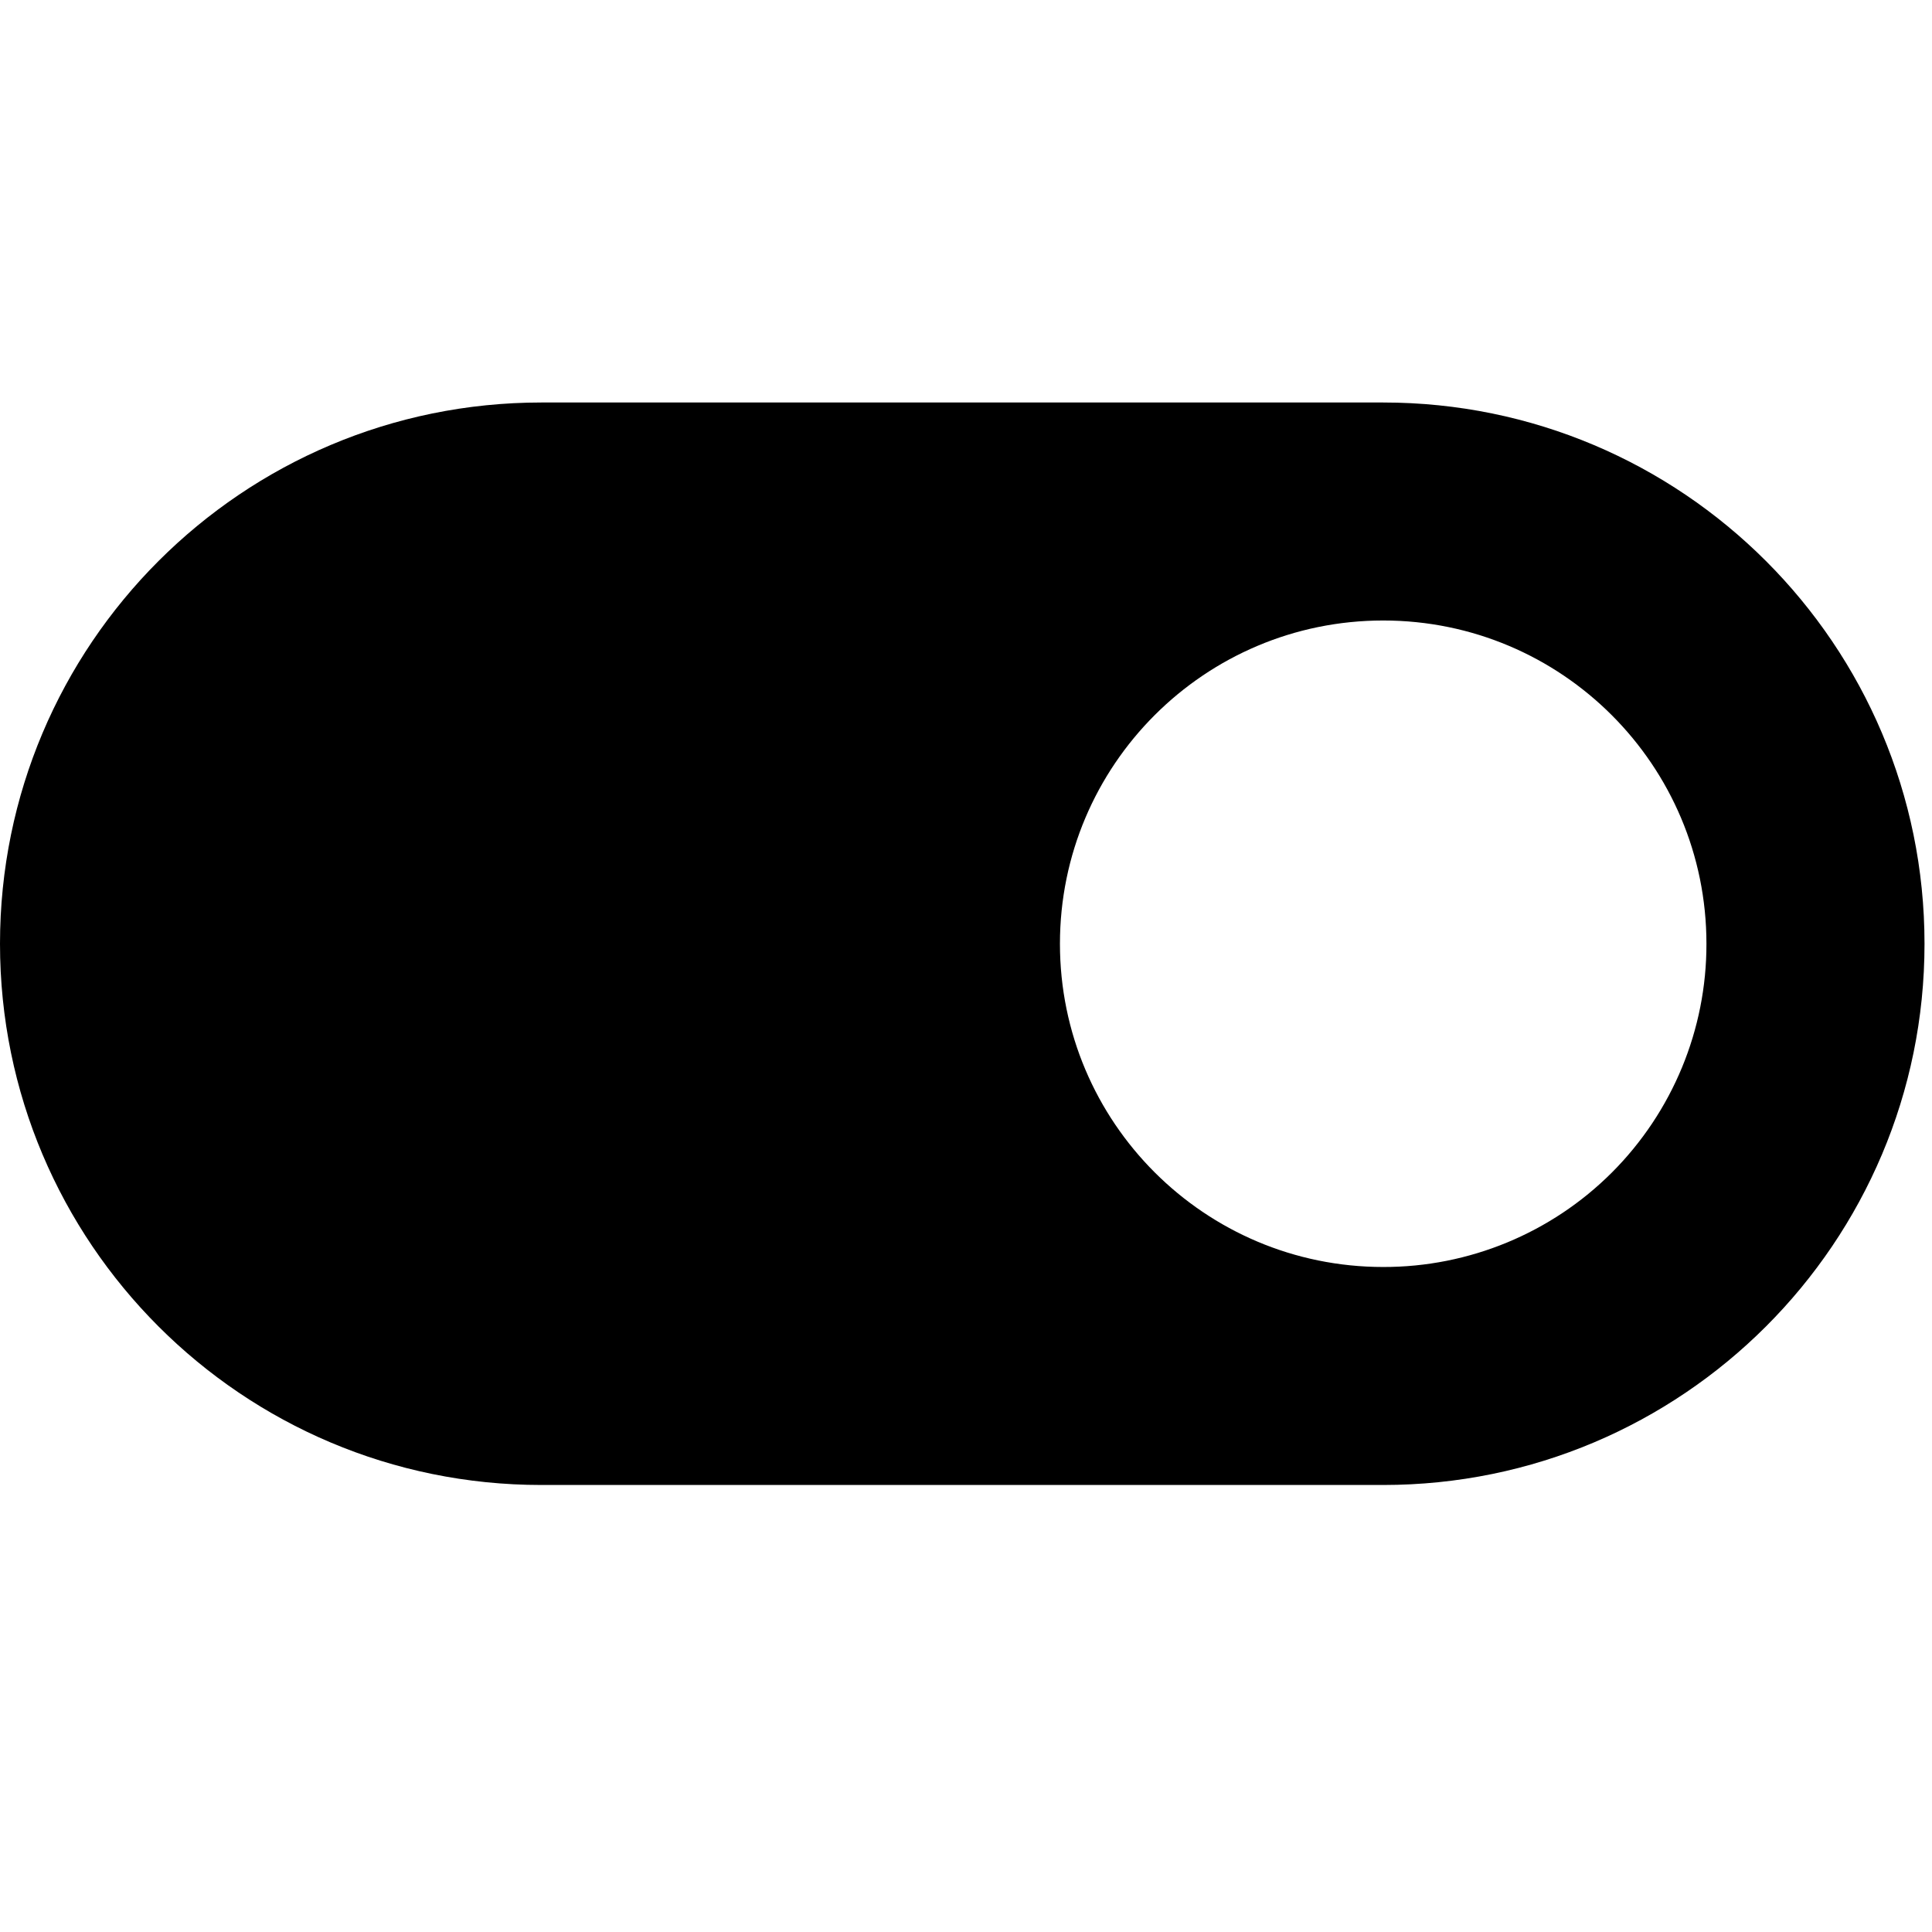 <?xml version="1.0" encoding="UTF-8"?>
<svg width="24px" height="24px" viewBox="0 0 24 24" version="1.1" xmlns="http://www.w3.org/2000/svg" xmlns:xlink="http://www.w3.org/1999/xlink">
    <title>99. Icons/Sharp/toggle</title>
    <defs>
        <filter id="filter-1">
            <feColorMatrix in="SourceGraphic" type="matrix" values="0 0 0 0 1 0 0 0 0 0.388 0 0 0 0 0 0 0 0 1 0"></feColorMatrix>
        </filter>
    </defs>
    <g id="99.-Icons/Sharp/toggle" stroke="none" stroke-width="1" fill="none" fill-rule="evenodd">
        <g filter="url(#filter-1)" id="toggle-sharp">
            <g transform="translate(0, 5)">
                <path d="M17.183,0 L6.724,0 C3.01,0 0,3.01 0,6.724 C0,10.437 3.01,13.447 6.724,13.447 L17.183,13.447 C20.896,13.447 23.907,10.437 23.907,6.724 C23.907,3.01 20.896,0 17.183,0 Z M17.183,10.739 C14.965,10.739 13.167,8.941 13.167,6.724 C13.167,4.506 14.965,2.708 17.183,2.708 C19.401,2.708 21.198,4.506 21.198,6.724 C21.2,7.789 20.777,8.811 20.024,9.565 C19.271,10.318 18.248,10.741 17.183,10.739 Z" id="Shape" fill="#000000" fill-rule="nonzero"></path>
            </g>
        </g>
    </g>
</svg>